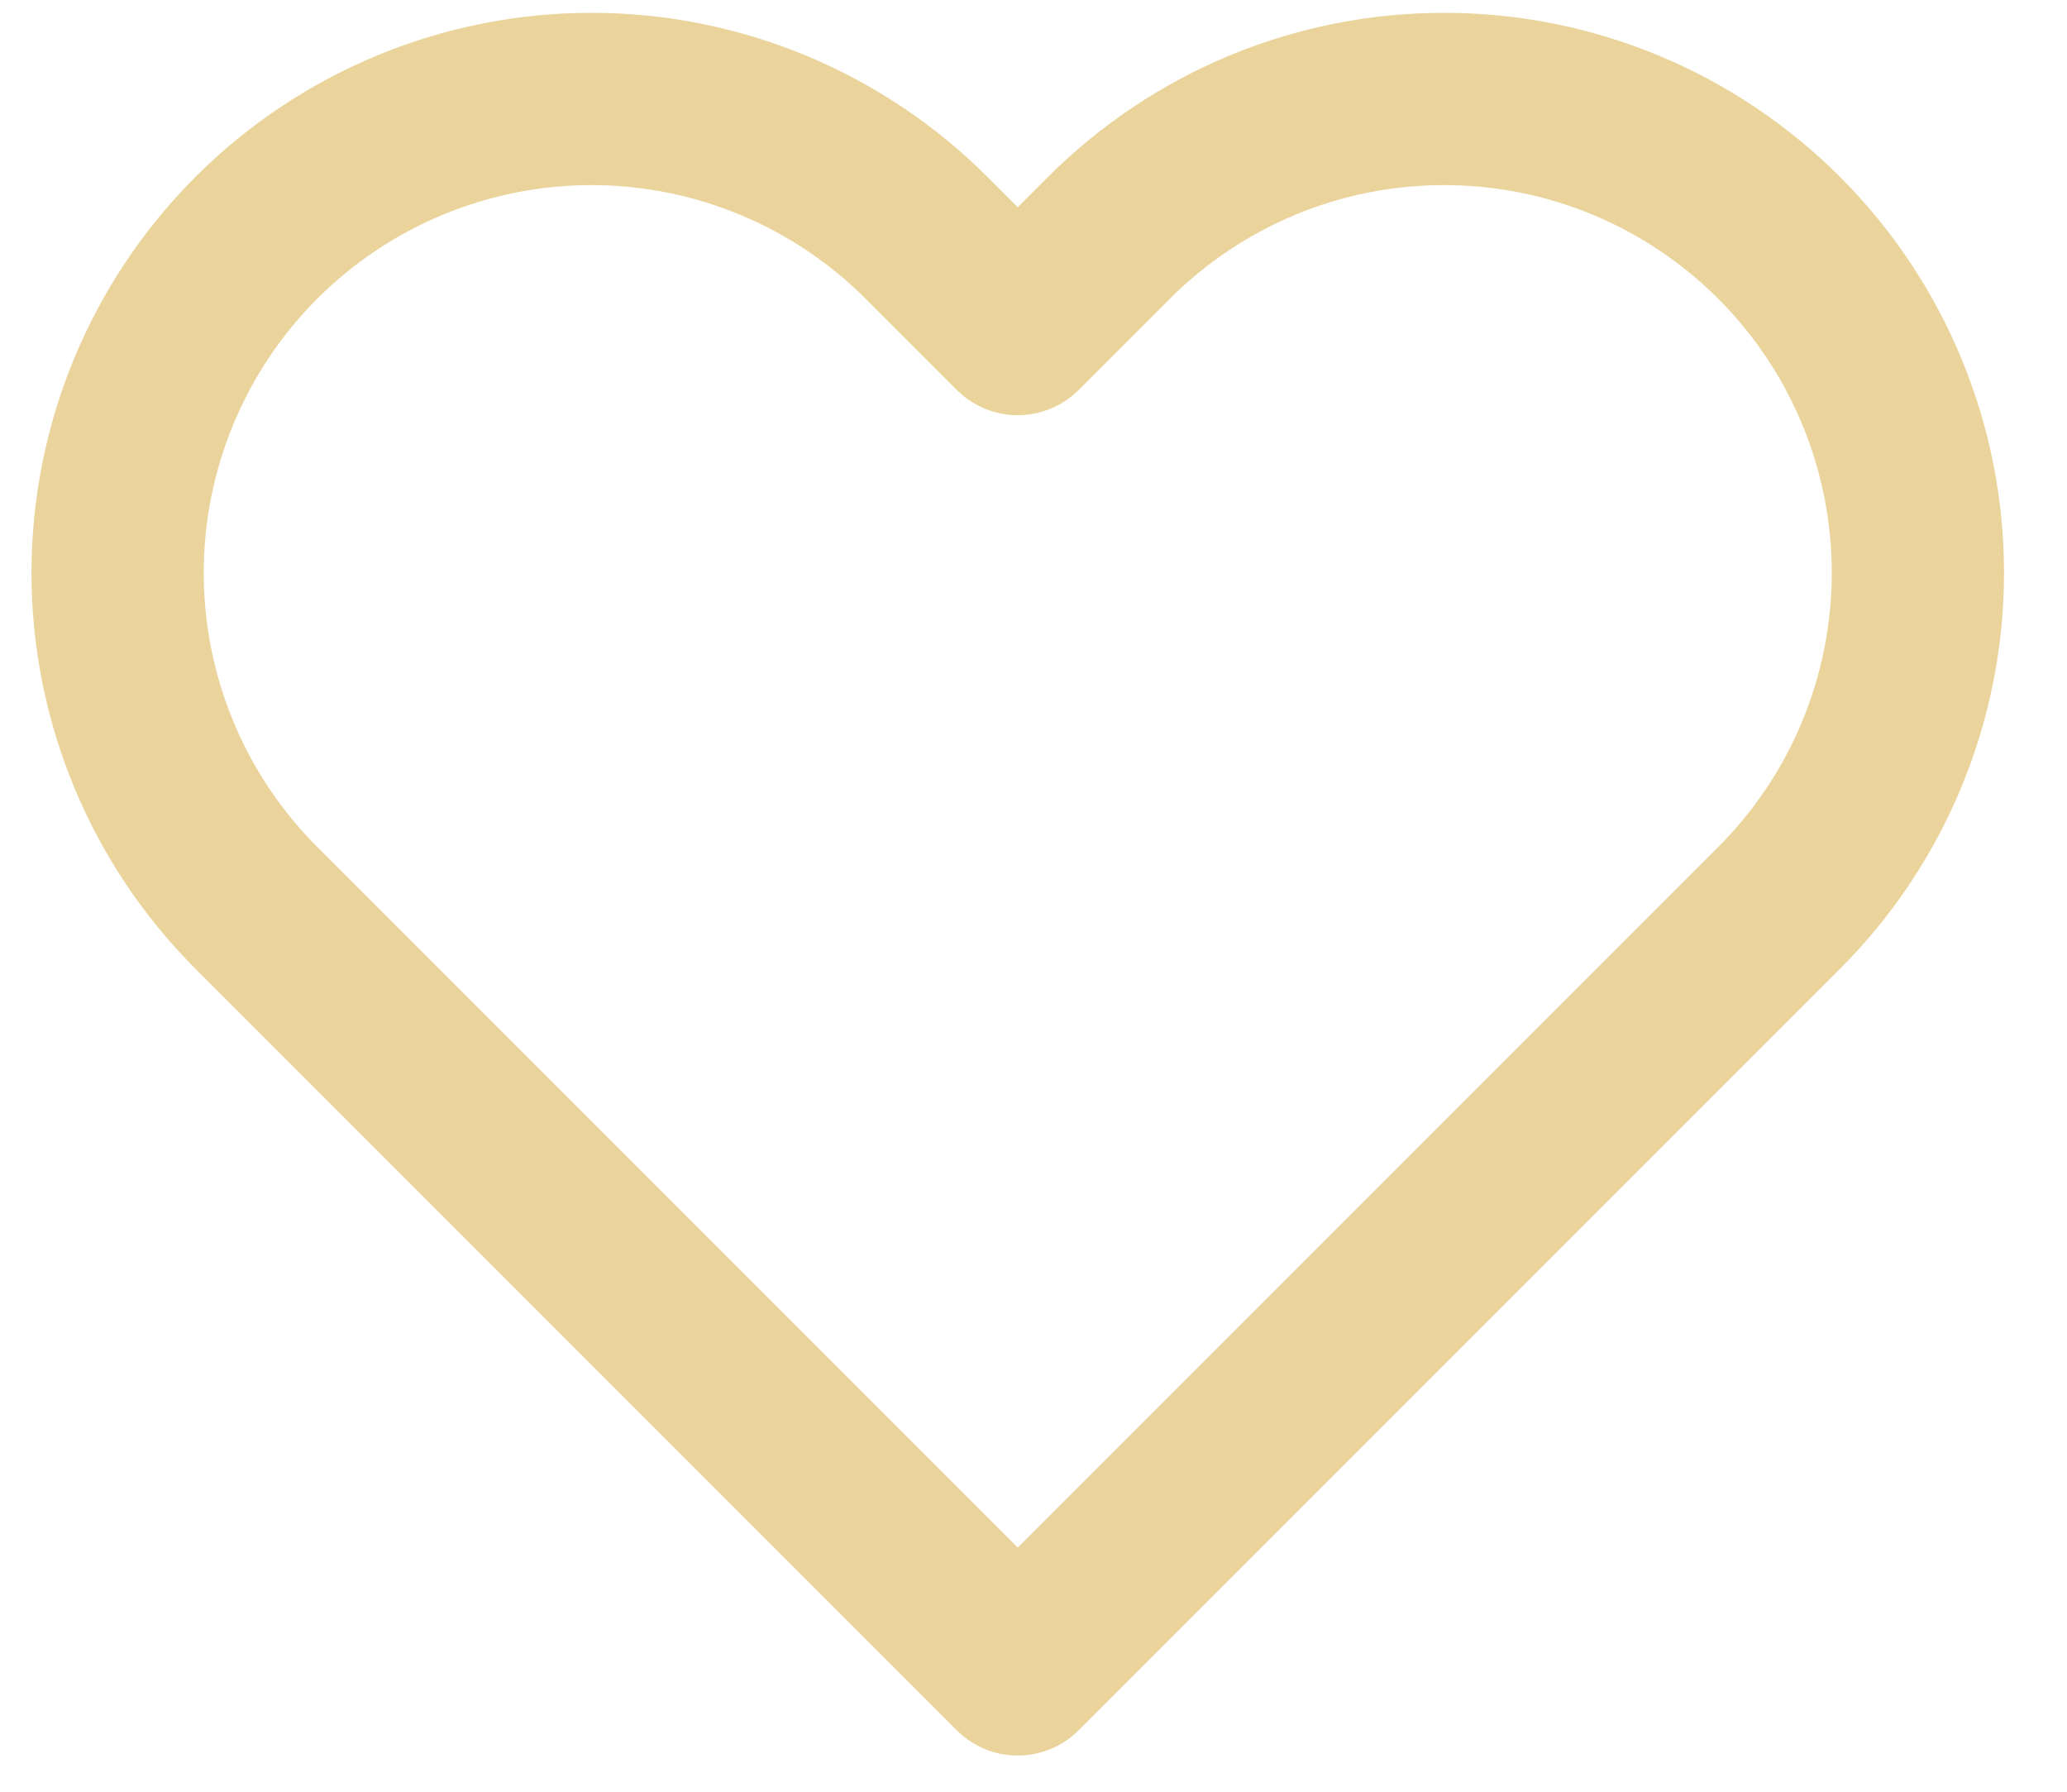 <svg width="30" height="26" viewBox="0 0 30 26" fill="none" xmlns="http://www.w3.org/2000/svg">
<path d="M25.821 3.45C25.183 2.812 24.425 2.305 23.59 1.959C22.756 1.613 21.862 1.436 20.959 1.436C20.055 1.436 19.161 1.613 18.327 1.959C17.493 2.305 16.735 2.812 16.096 3.45L14.771 4.775L13.446 3.45C12.156 2.161 10.407 1.436 8.584 1.436C6.76 1.436 5.011 2.161 3.721 3.45C2.432 4.74 1.707 6.489 1.707 8.313C1.707 10.137 2.432 11.886 3.721 13.175L5.046 14.5L14.771 24.225L24.496 14.5L25.821 13.175C26.46 12.537 26.967 11.779 27.312 10.944C27.658 10.11 27.836 9.216 27.836 8.313C27.836 7.41 27.658 6.515 27.312 5.681C26.967 4.847 26.46 4.089 25.821 3.45V3.45Z" stroke="#EAD49C" stroke-width="2.5" stroke-linecap="round" stroke-linejoin="round"/>
</svg>
